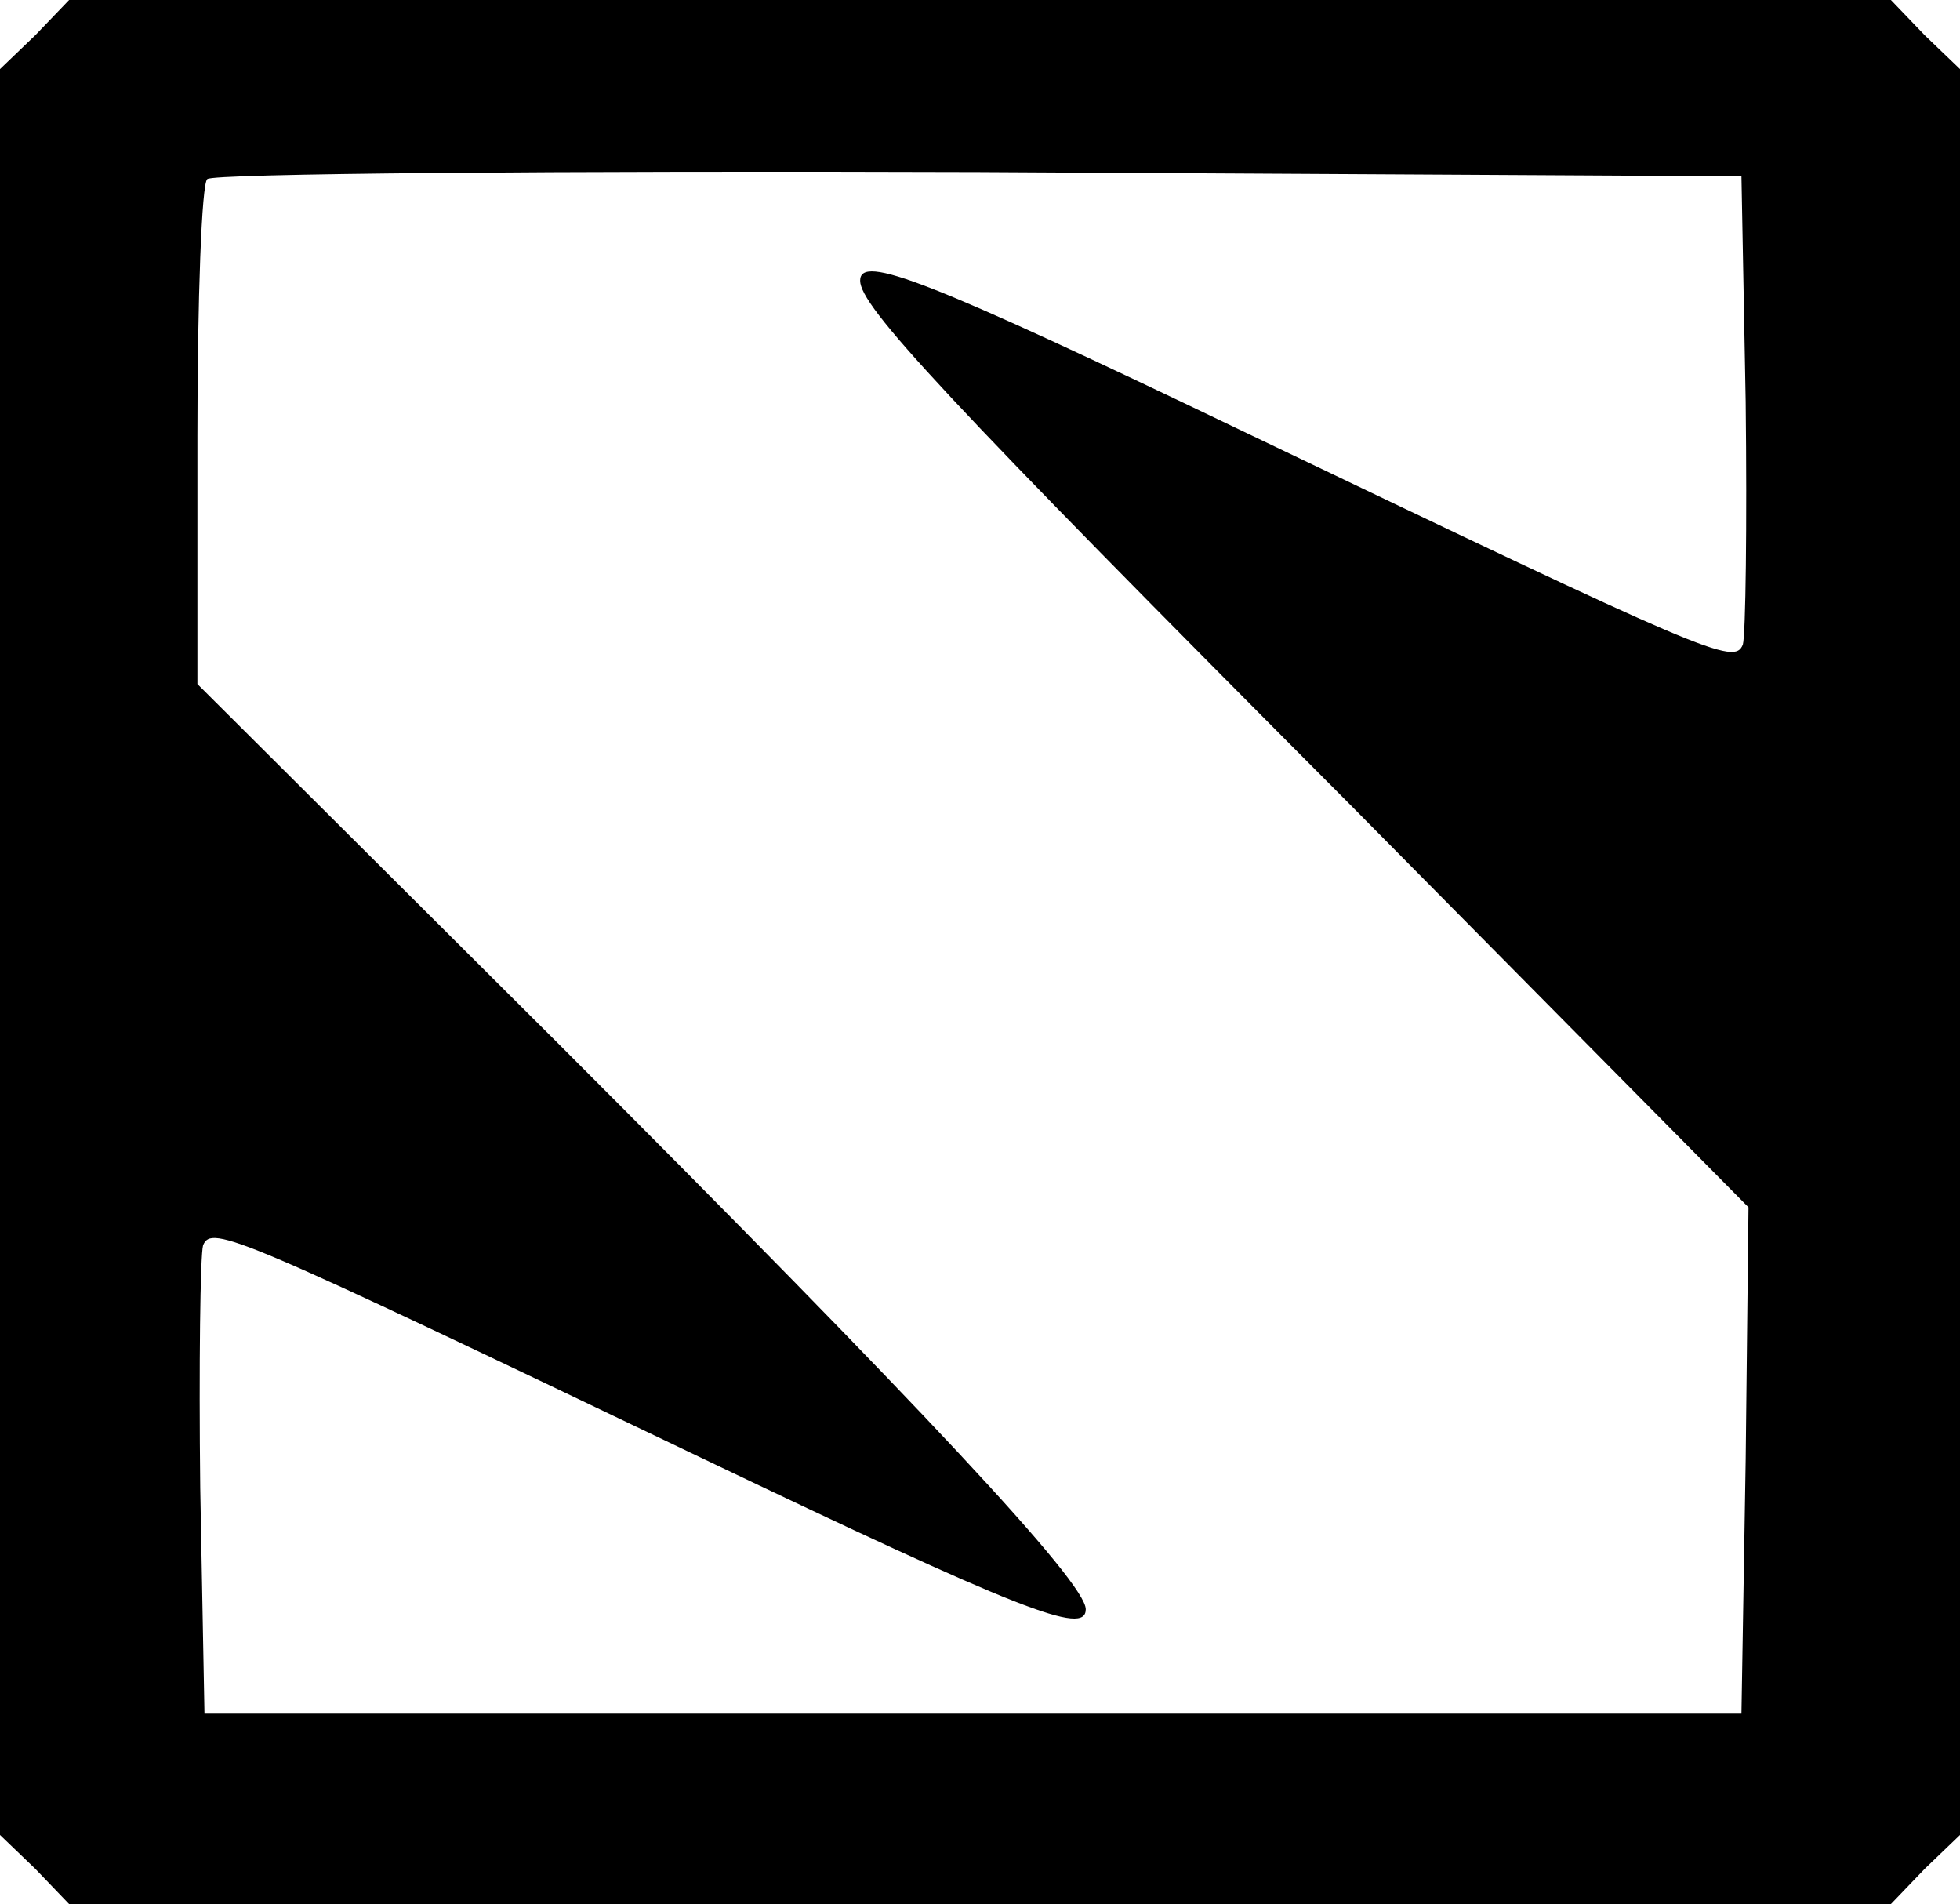 <?xml version="1.0" standalone="no"?>
<!DOCTYPE svg PUBLIC "-//W3C//DTD SVG 20010904//EN"
 "http://www.w3.org/TR/2001/REC-SVG-20010904/DTD/svg10.dtd">
<svg version="1.0" xmlns="http://www.w3.org/2000/svg"
 width="139pt" height="135pt" viewBox="0 0 139 135"
 preserveAspectRatio="xMidYMid meet">

<g transform="translate(0,135) scale(0.1,-0.1)"
fill="#000000" stroke="none">
<path d="M25 1325 l-25 -24 0 -626 0 -626 25 -24 24 -25 646 0 646 0 24 25 25
24 0 626 0 626 -25 24 -24 25 -646 0 -646 0 -24 -25z m1213 -260 c1 -87 0
-165 -2 -172 -6 -15 -24 -7 -352 150 -227 109 -274 127 -274 108 0 -18 57 -80
347 -371 l283 -286 -2 -179 -3 -180 -545 0 -545 0 -3 160 c-1 87 0 165 2 172
6 15 24 7 352 -150 228 -109 274 -127 274 -108 0 19 -116 143 -374 401 l-256
255 0 176 c0 97 3 179 7 182 3 4 250 6 547 5 l541 -3 3 -160z"/>
</g>
</svg>
